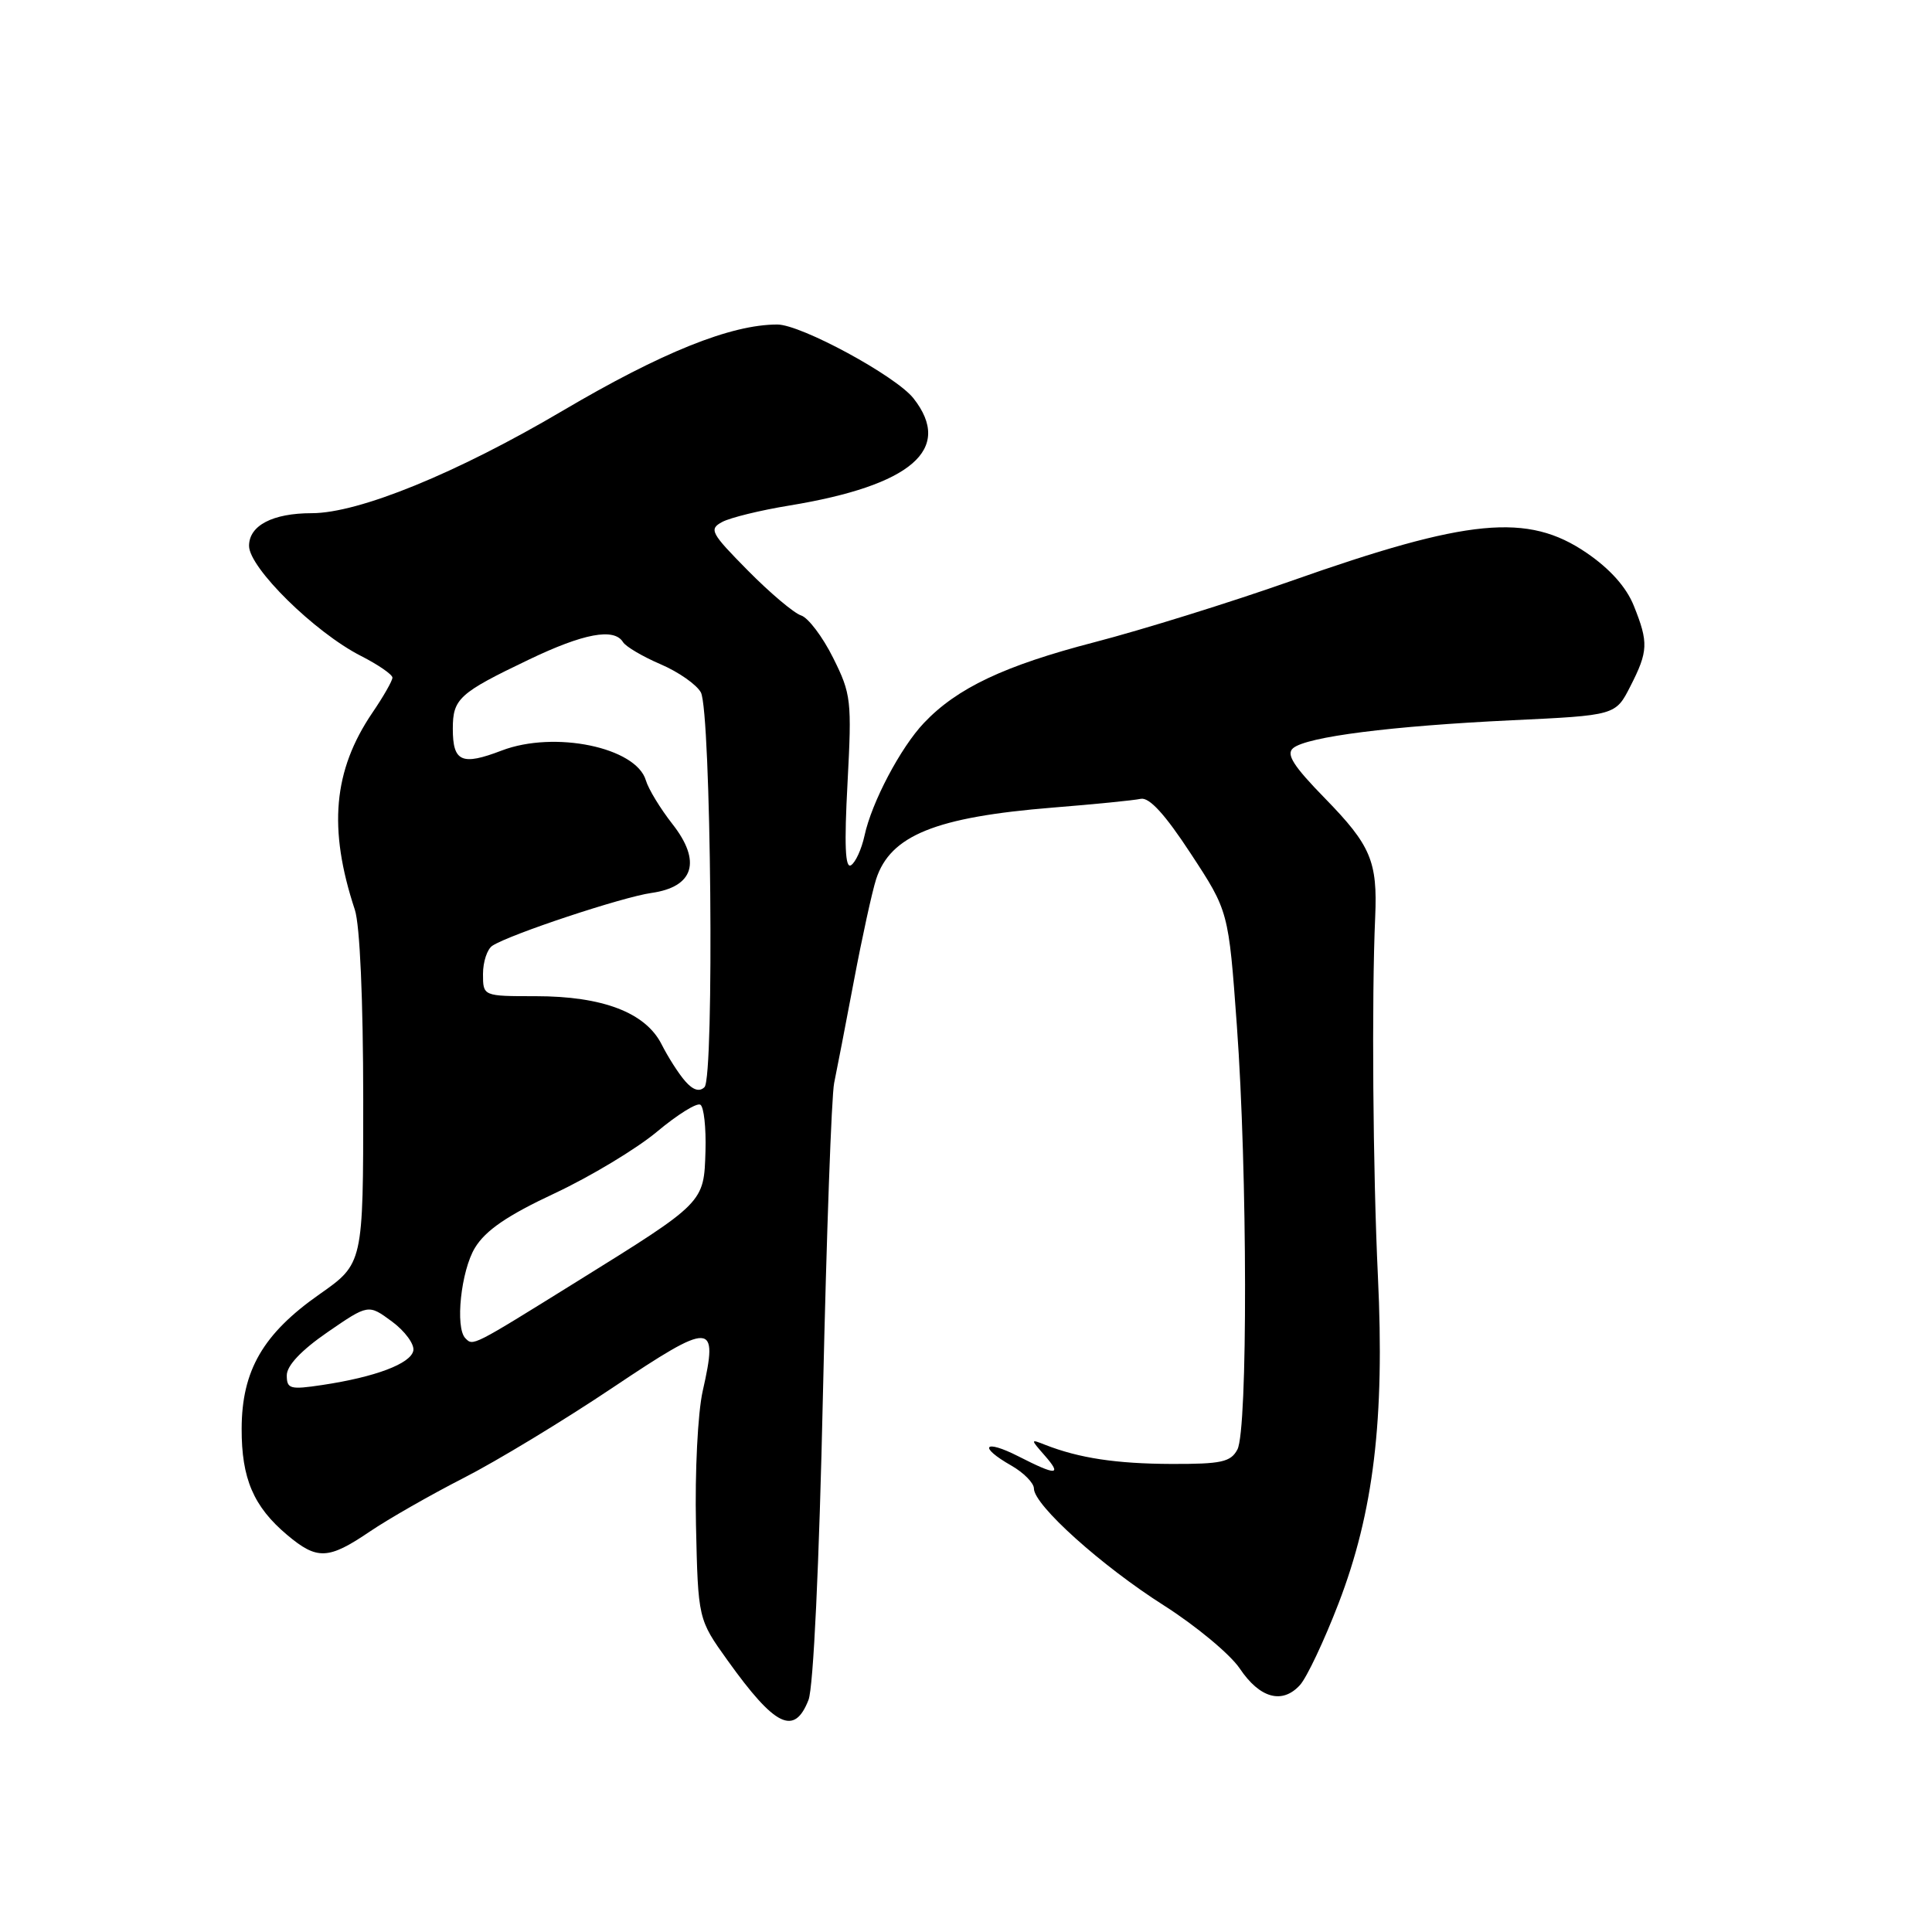<?xml version="1.0" encoding="UTF-8" standalone="no"?>
<!DOCTYPE svg PUBLIC "-//W3C//DTD SVG 1.1//EN" "http://www.w3.org/Graphics/SVG/1.1/DTD/svg11.dtd" >
<svg xmlns="http://www.w3.org/2000/svg" xmlns:xlink="http://www.w3.org/1999/xlink" version="1.1" viewBox="0 0 256 256">
 <g >
 <path fill="currentColor"
d=" M 107.13 225.25 C 107.78 223.60 108.55 207.26 109.05 184.50 C 109.52 163.60 110.18 145.15 110.53 143.50 C 110.87 141.85 112.05 135.78 113.14 130.00 C 114.23 124.22 115.56 118.15 116.09 116.50 C 117.97 110.70 123.95 108.27 139.50 107.01 C 145.00 106.57 150.24 106.05 151.15 105.85 C 152.28 105.61 154.37 107.89 157.79 113.12 C 162.79 120.74 162.79 120.74 163.89 135.89 C 165.30 155.18 165.35 189.49 163.96 192.07 C 163.08 193.73 161.83 194.00 155.21 193.98 C 147.90 193.95 143.00 193.21 138.50 191.45 C 136.53 190.67 136.53 190.69 138.40 192.83 C 140.77 195.53 140.02 195.56 134.96 192.98 C 130.37 190.64 129.56 191.67 134.01 194.20 C 135.65 195.14 137.00 196.51 137.00 197.24 C 137.00 199.43 145.95 207.48 154.24 212.74 C 158.49 215.45 163.00 219.20 164.27 221.08 C 166.93 225.04 169.91 225.86 172.26 223.27 C 173.16 222.27 175.46 217.41 177.36 212.47 C 182.01 200.39 183.49 188.09 182.58 169.11 C 181.92 155.20 181.74 132.26 182.22 121.50 C 182.54 114.14 181.64 112.01 175.58 105.80 C 171.36 101.48 170.38 99.93 171.35 99.13 C 173.16 97.62 184.37 96.20 200.28 95.44 C 214.07 94.79 214.07 94.79 216.03 90.94 C 218.40 86.30 218.45 85.15 216.49 80.27 C 215.50 77.80 213.34 75.38 210.22 73.25 C 202.43 67.93 194.59 68.68 171.00 77.01 C 163.03 79.82 151.33 83.46 145.01 85.10 C 133.09 88.20 126.82 91.16 122.43 95.79 C 119.33 99.06 115.50 106.31 114.55 110.74 C 114.16 112.52 113.36 114.28 112.76 114.65 C 111.99 115.12 111.86 111.96 112.30 103.77 C 112.88 92.79 112.79 91.97 110.39 87.16 C 109.00 84.37 107.09 81.85 106.15 81.55 C 105.21 81.25 102.03 78.57 99.10 75.60 C 94.17 70.61 93.91 70.12 95.70 69.16 C 96.77 68.59 100.76 67.61 104.57 66.99 C 120.78 64.33 126.35 59.53 121.04 52.78 C 118.71 49.82 106.14 43.00 103.00 43.00 C 96.84 43.00 87.69 46.68 74.53 54.44 C 60.51 62.71 47.54 68.00 41.31 68.00 C 36.13 68.00 33.00 69.63 33.00 72.33 C 33.00 75.23 41.70 83.79 47.82 86.91 C 50.12 88.08 52.00 89.38 52.00 89.79 C 52.00 90.20 50.81 92.29 49.35 94.43 C 44.15 102.09 43.46 109.78 47.02 120.55 C 47.69 122.59 48.12 132.45 48.13 145.67 C 48.13 167.43 48.13 167.43 42.33 171.50 C 34.85 176.74 32.04 181.60 32.02 189.30 C 32.00 195.92 33.59 199.63 38.04 203.38 C 42.02 206.73 43.50 206.67 49.00 202.94 C 51.48 201.26 57.07 198.07 61.43 195.84 C 65.80 193.61 74.70 188.22 81.20 183.86 C 94.40 175.02 95.21 175.05 93.11 184.33 C 92.46 187.23 92.07 195.00 92.22 202.03 C 92.50 214.56 92.50 214.56 96.42 220.03 C 102.71 228.81 105.25 230.05 107.13 225.25 Z  M 38.00 182.24 C 38.00 180.95 39.92 178.92 43.40 176.52 C 48.81 172.80 48.81 172.80 51.94 175.11 C 53.66 176.38 54.93 178.12 54.77 178.96 C 54.44 180.69 49.72 182.47 42.70 183.52 C 38.44 184.16 38.00 184.04 38.00 182.24 Z  M 61.67 177.33 C 60.28 175.94 61.08 168.38 62.94 165.33 C 64.35 163.02 67.23 161.05 73.52 158.11 C 78.27 155.88 84.36 152.21 87.05 149.96 C 89.75 147.70 92.33 146.09 92.80 146.38 C 93.27 146.66 93.57 149.43 93.48 152.52 C 93.27 159.40 93.39 159.28 76.38 169.85 C 62.51 178.47 62.70 178.37 61.67 177.33 Z  M 90.80 143.27 C 89.94 142.30 88.53 140.09 87.66 138.37 C 85.53 134.17 79.86 132.00 70.98 132.00 C 64.00 132.00 64.00 132.00 64.00 129.06 C 64.00 127.44 64.56 125.75 65.25 125.31 C 67.58 123.80 82.47 118.86 86.32 118.32 C 91.95 117.52 92.98 114.13 89.10 109.19 C 87.51 107.16 85.92 104.56 85.58 103.40 C 84.29 99.02 73.47 96.78 66.48 99.45 C 61.18 101.48 60.00 100.96 60.00 96.56 C 60.00 92.58 60.83 91.83 70.04 87.42 C 77.33 83.92 81.37 83.17 82.55 85.08 C 82.92 85.68 85.16 87.00 87.54 88.02 C 89.92 89.04 92.31 90.72 92.87 91.75 C 94.22 94.29 94.67 142.73 93.35 144.05 C 92.69 144.71 91.83 144.45 90.80 143.27 Z "/>
</g>
</svg>
